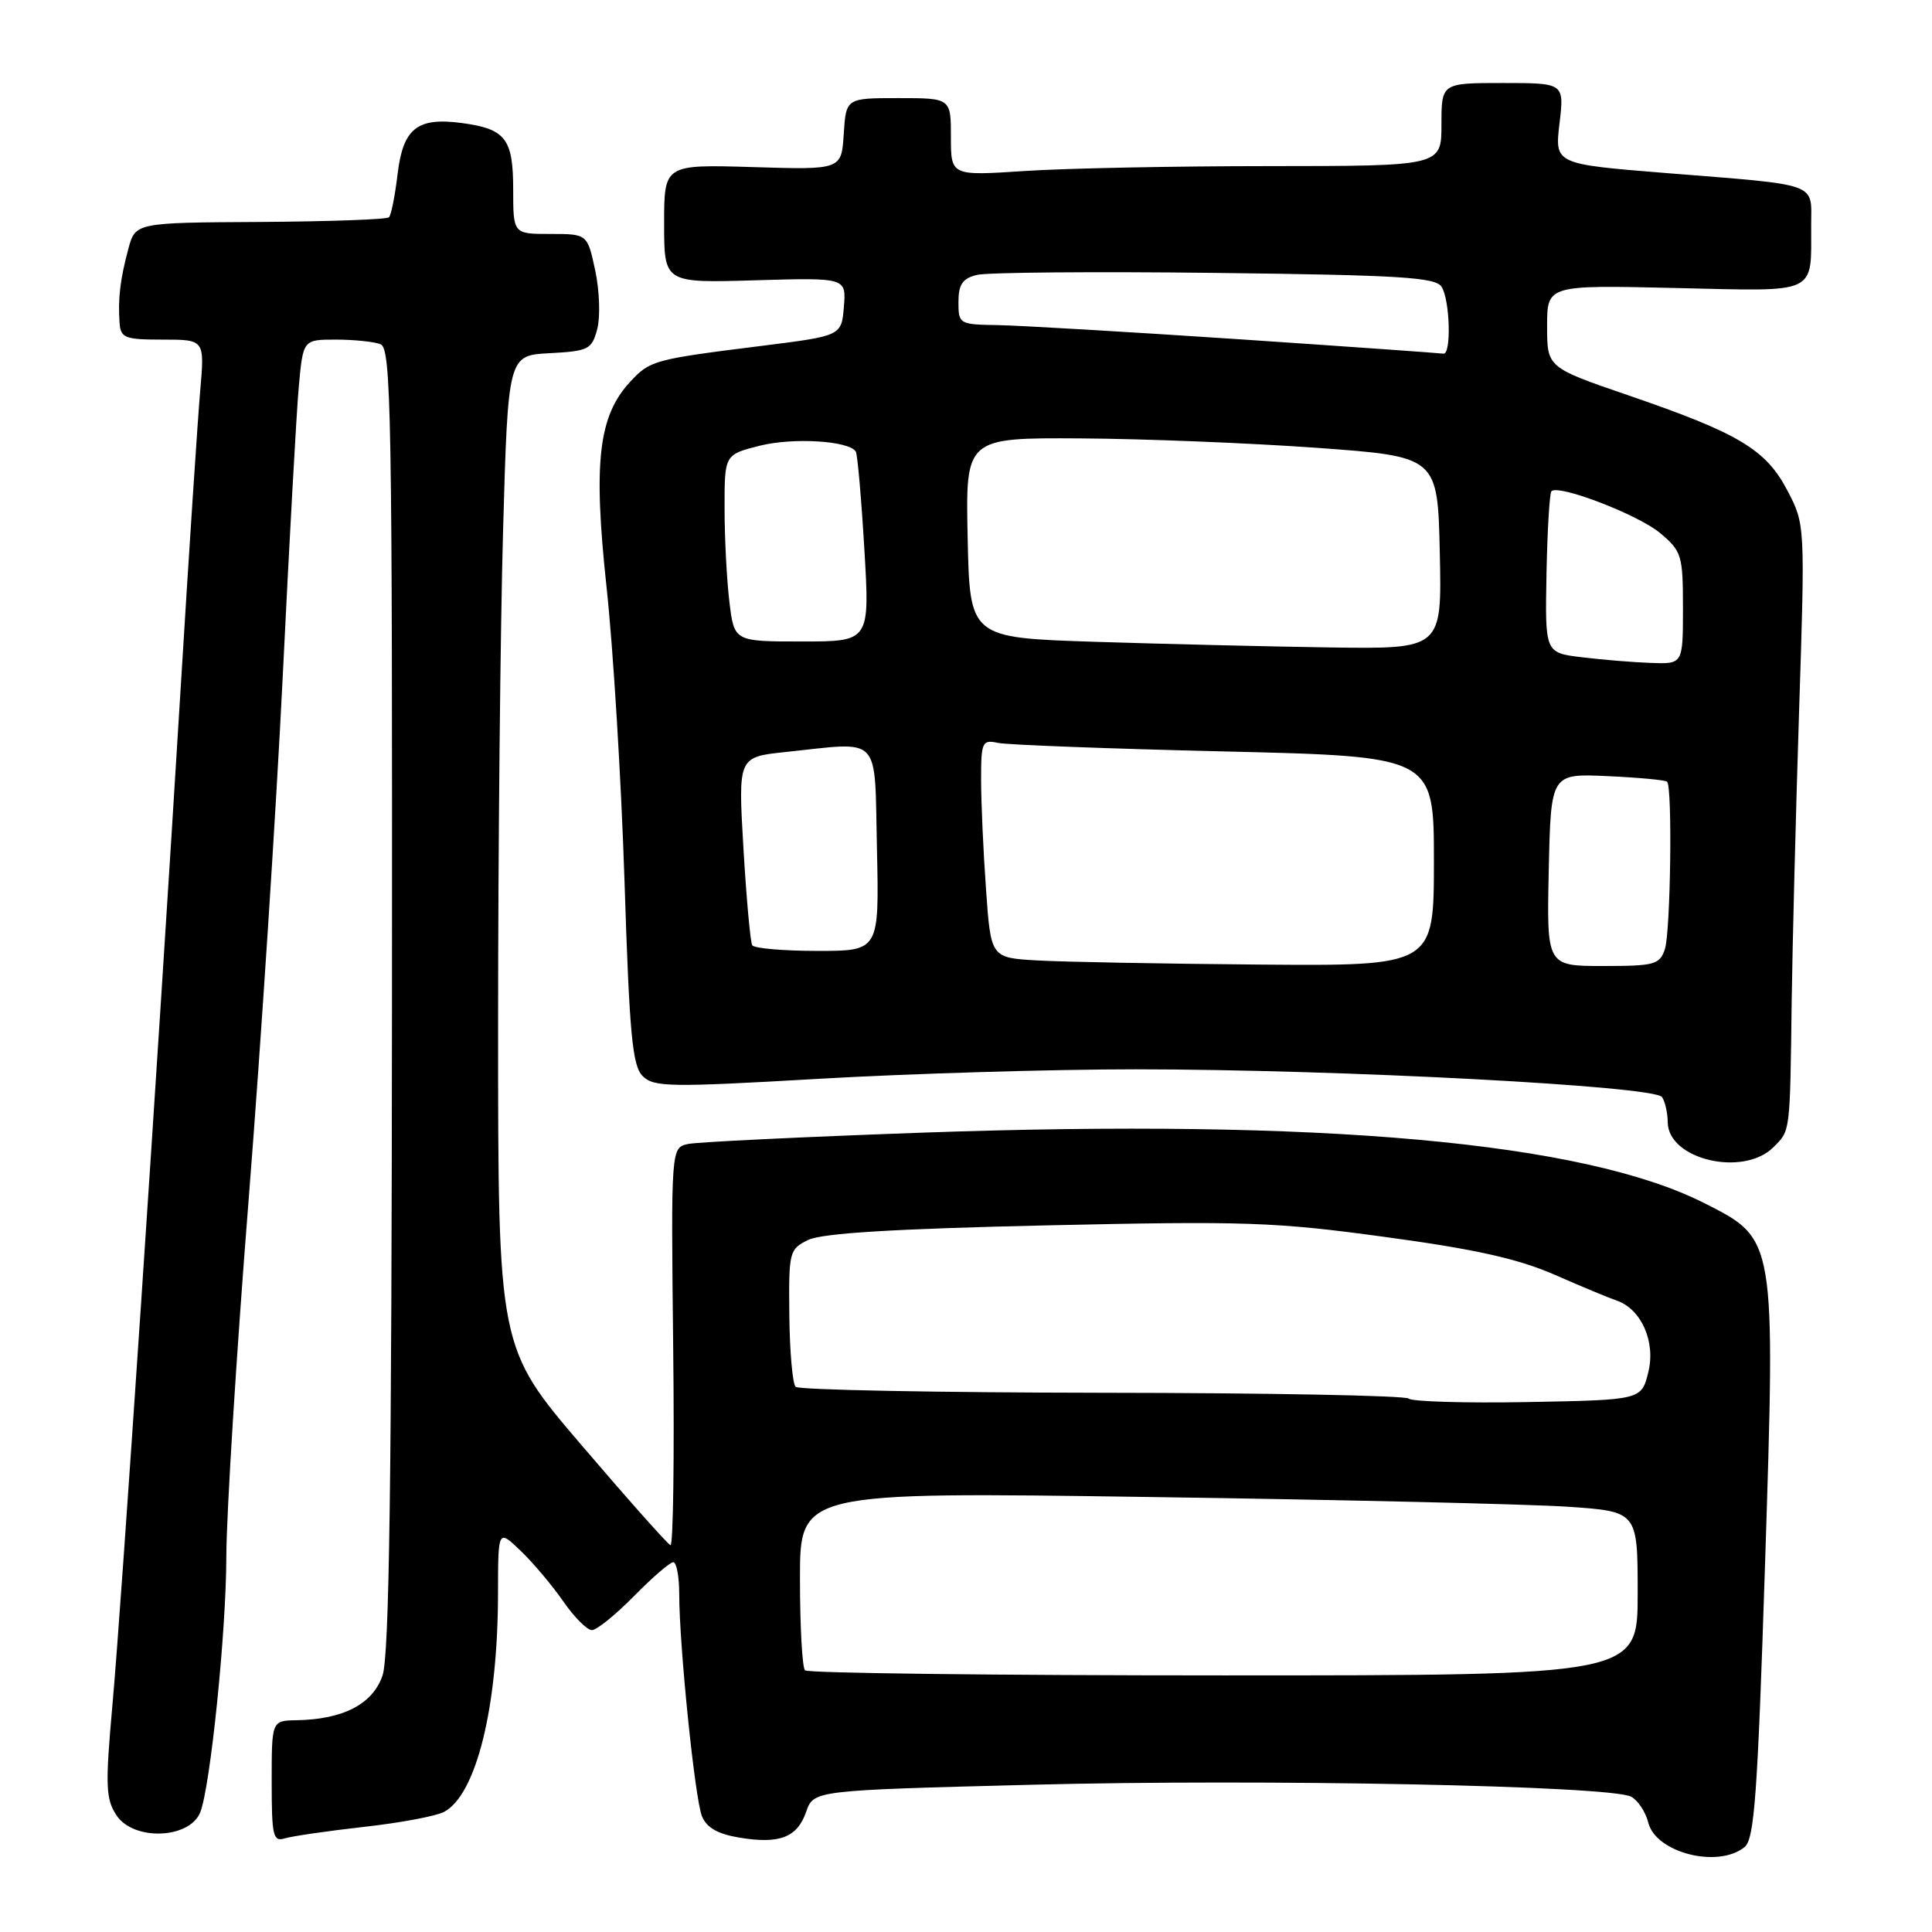 <?xml version="1.0" encoding="UTF-8" standalone="no"?>
<!DOCTYPE svg PUBLIC "-//W3C//DTD SVG 1.1//EN" "http://www.w3.org/Graphics/SVG/1.1/DTD/svg11.dtd" >
<svg xmlns="http://www.w3.org/2000/svg" xmlns:xlink="http://www.w3.org/1999/xlink" version="1.1" viewBox="0 0 256 256">
 <g >
 <path fill="currentColor"
d=" M 231.16 244.75 C 232.47 243.70 232.89 237.81 233.87 207.50 C 235.27 163.95 235.31 164.22 225.87 159.44 C 209.87 151.32 175.09 148.20 122.00 150.09 C 106.32 150.65 92.47 151.32 91.20 151.58 C 88.91 152.06 88.91 152.06 89.20 178.53 C 89.37 193.09 89.20 204.89 88.84 204.75 C 88.47 204.61 83.18 198.66 77.09 191.53 C 66.00 178.56 66.00 178.56 66.00 136.03 C 66.00 112.64 66.30 83.06 66.66 70.30 C 67.32 47.09 67.32 47.09 72.84 46.80 C 78.00 46.52 78.42 46.31 79.14 43.59 C 79.56 41.99 79.44 38.51 78.87 35.84 C 77.83 31.00 77.83 31.00 72.92 31.00 C 68.00 31.00 68.00 31.00 68.00 25.12 C 68.00 18.37 67.00 17.08 61.18 16.30 C 55.28 15.51 53.40 17.01 52.68 23.09 C 52.34 25.94 51.83 28.51 51.54 28.79 C 51.26 29.08 43.58 29.35 34.48 29.41 C 17.94 29.50 17.94 29.50 17.00 33.00 C 15.92 37.03 15.62 39.57 15.84 42.75 C 15.99 44.79 16.51 45.00 21.56 45.00 C 27.12 45.00 27.12 45.00 26.53 51.75 C 26.21 55.46 25.04 73.12 23.95 91.00 C 20.80 142.39 16.11 212.36 14.91 225.78 C 13.94 236.62 14.00 238.35 15.43 240.53 C 17.67 243.95 25.10 243.69 26.53 240.15 C 27.87 236.80 29.98 216.20 29.99 206.29 C 30.00 200.67 31.33 179.29 32.96 158.79 C 34.58 138.28 36.61 107.10 37.47 89.50 C 38.33 71.90 39.28 54.69 39.59 51.25 C 40.16 45.00 40.16 45.00 44.50 45.00 C 46.88 45.00 49.55 45.27 50.42 45.61 C 51.84 46.15 51.99 54.70 51.94 132.36 C 51.90 196.35 51.58 219.40 50.69 222.00 C 49.40 225.80 45.48 227.84 39.25 227.94 C 36.00 228.00 36.00 228.00 36.00 236.07 C 36.00 243.29 36.18 244.08 37.75 243.59 C 38.71 243.30 43.43 242.61 48.23 242.07 C 53.03 241.54 57.81 240.64 58.85 240.08 C 63.12 237.79 65.98 226.20 65.99 211.06 C 66.00 202.63 66.00 202.63 68.98 205.48 C 70.62 207.05 73.16 210.06 74.62 212.17 C 76.08 214.28 77.79 216.00 78.43 216.00 C 79.06 216.00 81.57 213.97 84.00 211.50 C 86.43 209.03 88.77 207.00 89.21 207.00 C 89.64 207.00 90.00 208.89 90.00 211.19 C 90.00 218.00 92.07 238.32 93.01 240.65 C 93.60 242.15 95.09 243.01 97.89 243.48 C 103.27 244.39 105.63 243.49 106.82 240.08 C 107.81 237.23 107.81 237.23 136.66 236.49 C 167.34 235.69 213.40 236.61 216.13 238.07 C 217.03 238.55 218.06 240.10 218.41 241.52 C 219.42 245.51 227.64 247.60 231.16 244.75 Z  M 235.00 152.00 C 237.24 149.76 237.18 150.29 237.41 132.50 C 237.51 125.35 237.94 108.25 238.38 94.50 C 239.19 69.50 239.19 69.50 236.84 65.00 C 234.00 59.56 230.40 57.40 215.75 52.38 C 205.00 48.69 205.00 48.69 205.00 43.23 C 205.00 37.77 205.00 37.77 221.94 38.16 C 241.17 38.60 239.96 39.16 239.99 29.77 C 240.00 24.12 241.26 24.57 220.76 22.93 C 206.01 21.74 206.01 21.74 206.64 16.37 C 207.28 11.00 207.28 11.00 199.14 11.00 C 191.00 11.00 191.00 11.00 191.00 16.50 C 191.00 22.00 191.00 22.00 168.25 22.01 C 155.74 22.01 141.11 22.30 135.75 22.66 C 126.00 23.30 126.00 23.30 126.00 18.15 C 126.00 13.00 126.00 13.00 119.05 13.00 C 112.11 13.00 112.11 13.00 111.80 17.75 C 111.50 22.50 111.50 22.50 99.75 22.14 C 88.00 21.79 88.00 21.79 88.00 29.64 C 88.00 37.50 88.00 37.50 100.07 37.14 C 112.13 36.79 112.13 36.79 111.82 40.64 C 111.50 44.50 111.50 44.50 101.00 45.82 C 86.60 47.62 86.14 47.75 83.50 50.59 C 79.29 55.13 78.59 61.26 80.37 77.78 C 81.25 85.88 82.32 103.40 82.75 116.73 C 83.40 137.06 83.79 141.21 85.15 142.58 C 86.63 144.06 88.74 144.09 108.64 142.94 C 120.66 142.25 139.50 141.69 150.50 141.69 C 177.48 141.70 219.28 143.90 220.23 145.37 C 220.64 145.99 220.98 147.49 220.98 148.69 C 221.02 153.65 231.00 156.00 235.00 152.00 Z  M 106.67 221.33 C 106.30 220.97 106.00 215.50 106.00 209.18 C 106.00 197.69 106.00 197.69 152.25 198.36 C 177.69 198.72 202.66 199.31 207.75 199.65 C 217.00 200.28 217.00 200.28 217.00 211.14 C 217.00 222.00 217.00 222.00 162.17 222.00 C 132.01 222.00 107.03 221.70 106.67 221.33 Z  M 186.66 185.32 C 186.26 184.92 167.98 184.57 146.05 184.55 C 124.11 184.52 105.83 184.17 105.42 183.76 C 105.02 183.35 104.64 179.09 104.59 174.29 C 104.50 165.83 104.58 165.52 107.11 164.29 C 108.93 163.41 118.51 162.82 138.61 162.37 C 164.93 161.78 168.93 161.91 183.50 163.90 C 195.47 165.52 201.14 166.79 206.00 168.91 C 209.57 170.48 213.26 172.01 214.19 172.32 C 217.47 173.43 219.41 177.78 218.41 181.82 C 217.50 185.50 217.50 185.50 202.44 185.78 C 194.16 185.93 187.06 185.72 186.66 185.32 Z  M 137.40 127.26 C 131.29 126.91 131.29 126.91 130.65 117.80 C 130.29 112.79 130.00 106.28 130.00 103.33 C 130.00 98.29 130.14 97.99 132.25 98.44 C 133.49 98.70 146.99 99.21 162.25 99.57 C 190.00 100.23 190.00 100.23 190.00 114.11 C 190.00 128.00 190.00 128.00 166.75 127.81 C 153.96 127.70 140.75 127.46 137.40 127.26 Z  M 205.22 115.25 C 205.50 102.50 205.50 102.50 213.00 102.84 C 217.12 103.03 220.68 103.36 220.90 103.58 C 221.62 104.28 221.36 123.44 220.61 125.75 C 219.93 127.82 219.26 128.00 212.40 128.00 C 204.94 128.00 204.94 128.00 205.22 115.25 Z  M 99.67 125.25 C 99.43 124.84 98.90 119.06 98.51 112.40 C 97.80 100.31 97.80 100.31 104.05 99.65 C 116.98 98.30 115.85 97.11 116.20 112.50 C 116.50 126.00 116.50 126.00 108.31 126.00 C 103.80 126.00 99.92 125.66 99.67 125.25 Z  M 209.61 87.09 C 204.72 86.50 204.72 86.50 204.92 76.02 C 205.03 70.26 205.33 65.34 205.57 65.09 C 206.52 64.14 217.09 68.21 219.97 70.63 C 222.84 73.04 223.00 73.57 223.00 80.59 C 223.00 88.00 223.00 88.00 218.75 87.84 C 216.41 87.76 212.30 87.42 209.61 87.09 Z  M 145.00 85.04 C 128.50 84.50 128.50 84.50 128.22 71.25 C 127.94 58.00 127.94 58.00 143.22 58.09 C 151.62 58.14 165.70 58.71 174.50 59.34 C 190.50 60.50 190.50 60.50 190.78 73.25 C 191.06 86.00 191.06 86.00 176.28 85.79 C 168.15 85.67 154.07 85.33 145.00 85.04 Z  M 96.65 79.75 C 96.30 76.86 96.01 71.29 96.01 67.37 C 96.00 60.24 96.00 60.24 100.67 59.06 C 105.10 57.95 112.52 58.40 113.40 59.84 C 113.62 60.20 114.13 66.01 114.53 72.75 C 115.26 85.00 115.26 85.00 106.27 85.00 C 97.28 85.00 97.28 85.00 96.65 79.75 Z  M 164.00 44.94 C 149.43 43.97 135.14 43.13 132.25 43.08 C 127.11 43.00 127.00 42.94 127.00 40.02 C 127.00 37.69 127.54 36.90 129.43 36.43 C 130.77 36.09 144.96 35.97 160.97 36.16 C 185.49 36.45 190.22 36.74 191.02 38.00 C 192.14 39.78 192.33 47.06 191.25 46.86 C 190.84 46.79 178.57 45.92 164.00 44.94 Z "/>
</g>
</svg>